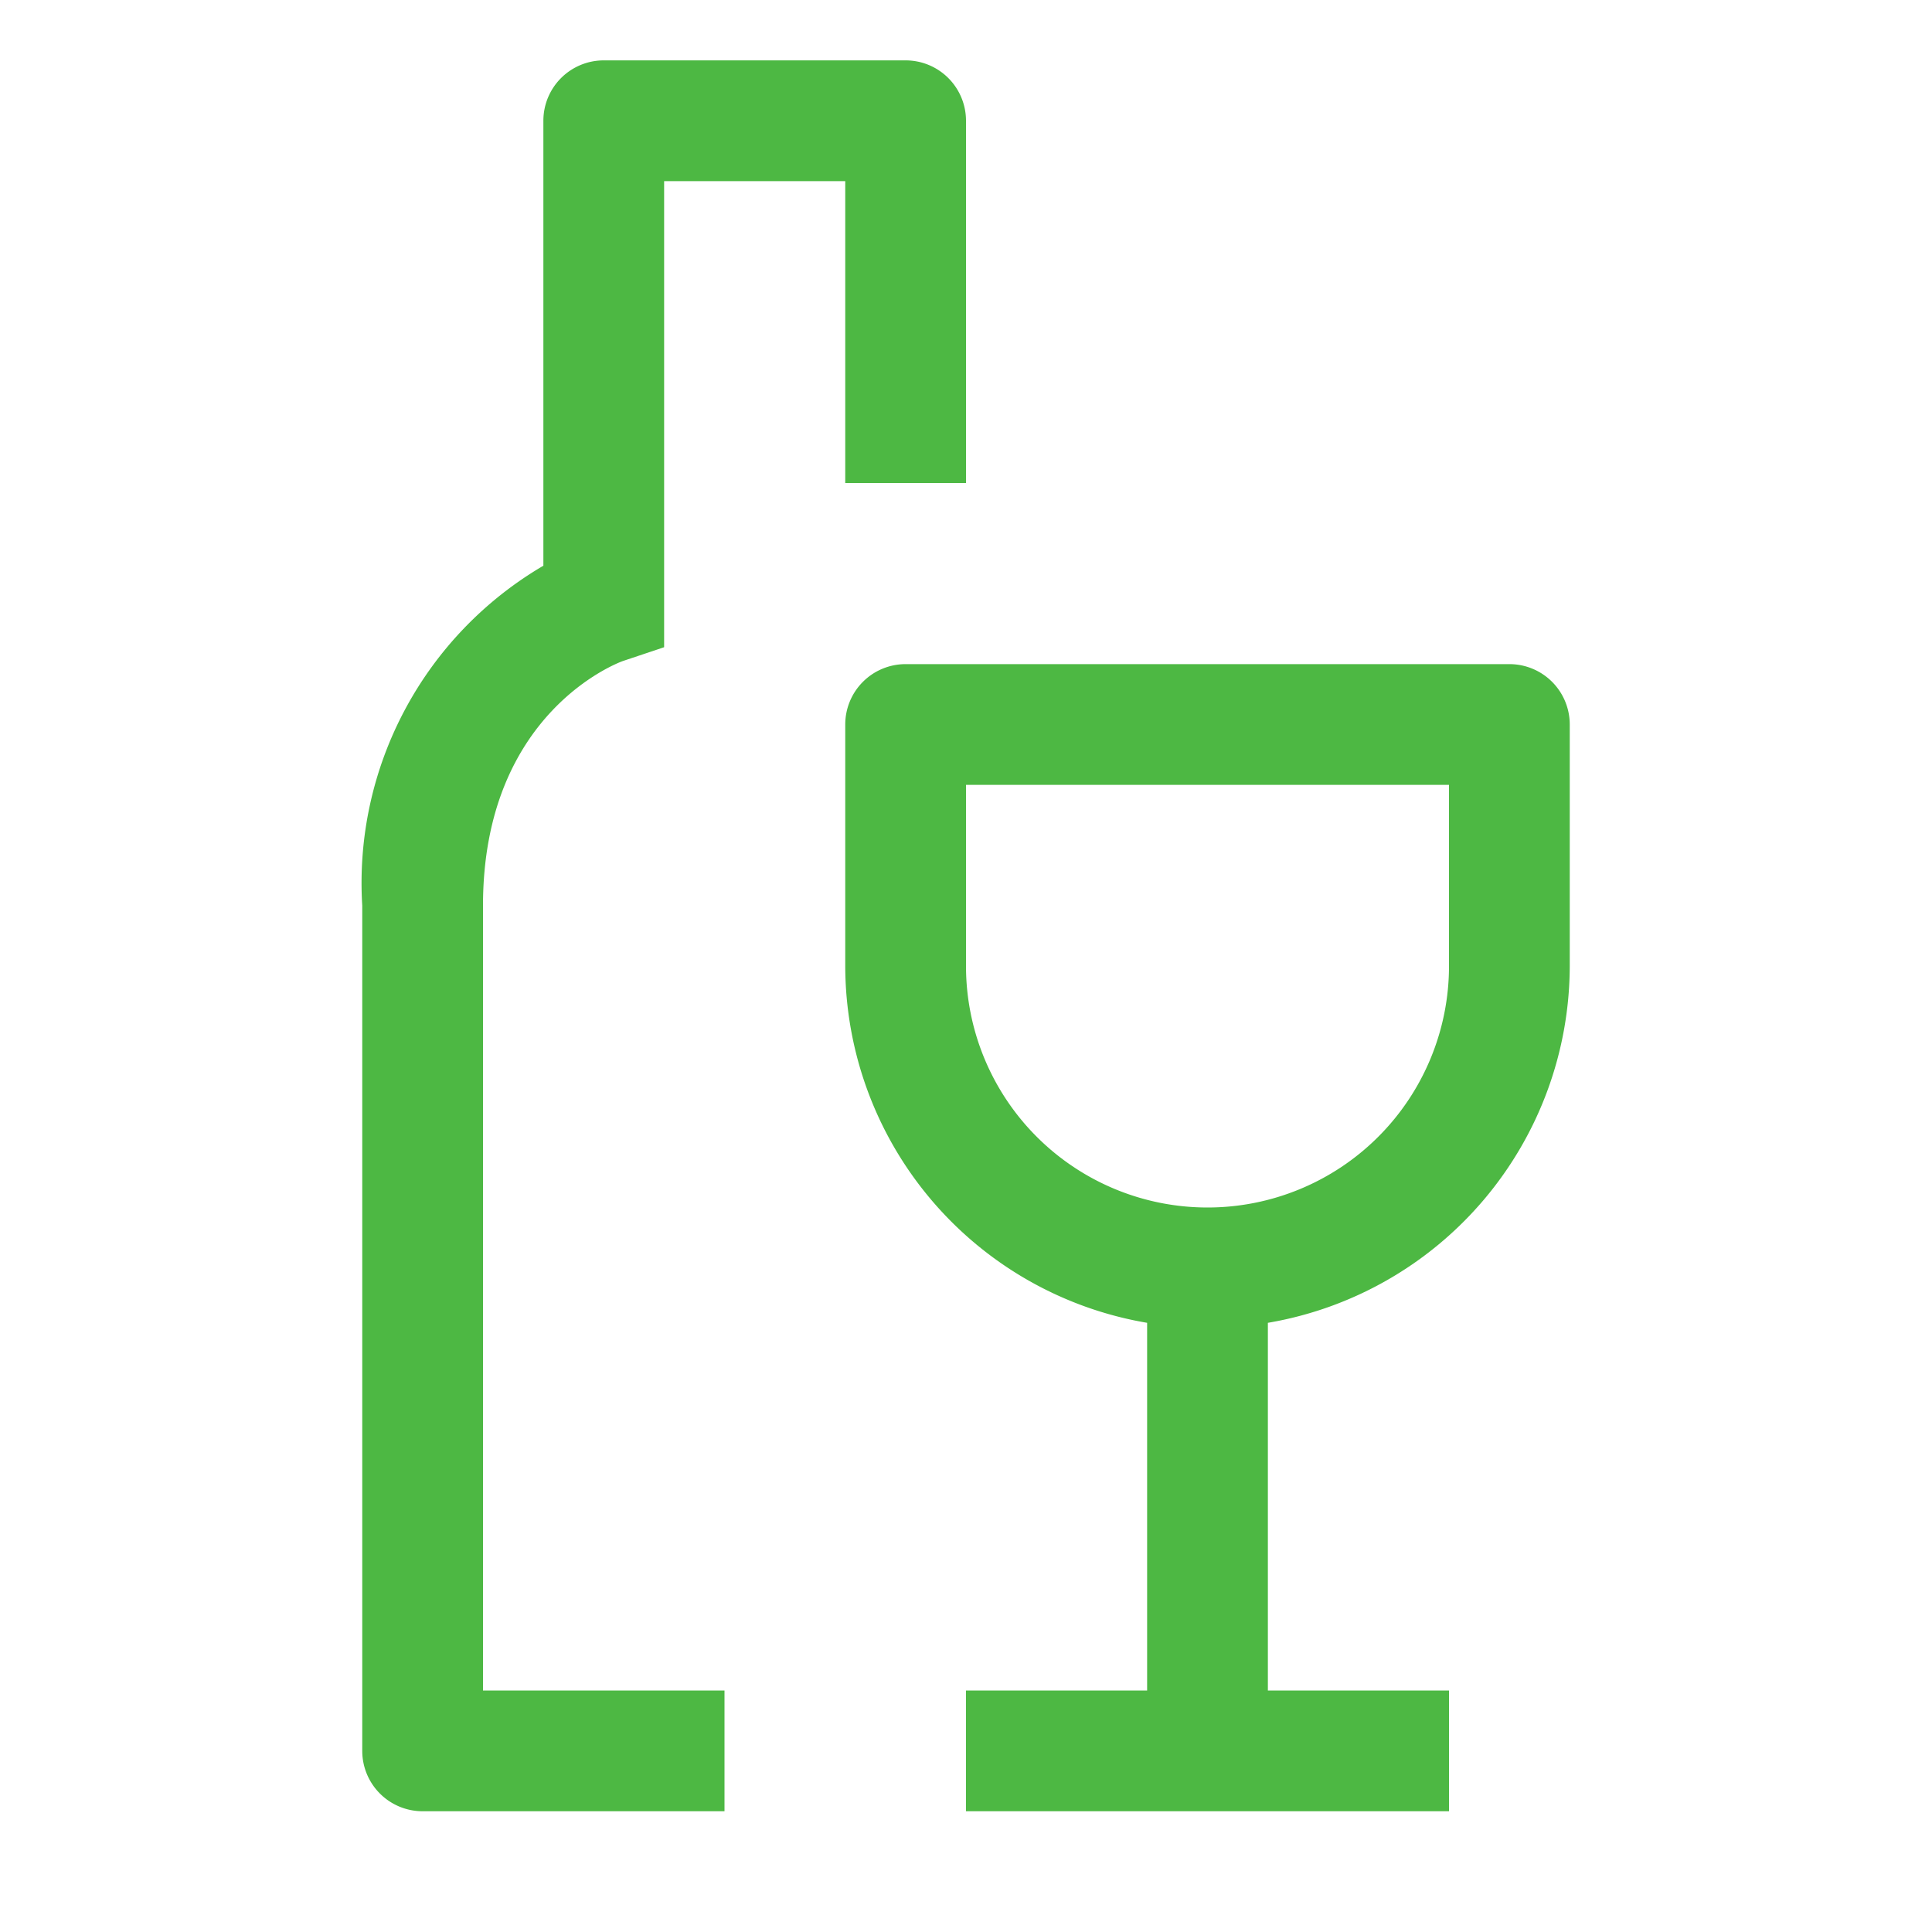 <svg xmlns="http://www.w3.org/2000/svg" width="32" height="32" viewBox="0 0 32 32"><path fill="#4db8438a" d="M25 11H15a1 1 0 0 0-1 1v4a6.005 6.005 0 0 0 5 5.91V28h-3v2h8v-2h-3v-6.09A6.005 6.005 0 0 0 26 16v-4a1 1 0 0 0-1-1m-1 5a4 4 0 0 1-8 0v-3h8Z"/><path fill="#4db8438a" d="M15 1h-5a1 1 0 0 0-1 1v7.37A6.09 6.09 0 0 0 6 15v14a1 1 0 0 0 1 1h5v-2H8V15c0-3.187 2.231-4.02 2.316-4.051L11 10.72V3h3v5h2V2a1 1 0 0 0-1-1"/></svg>